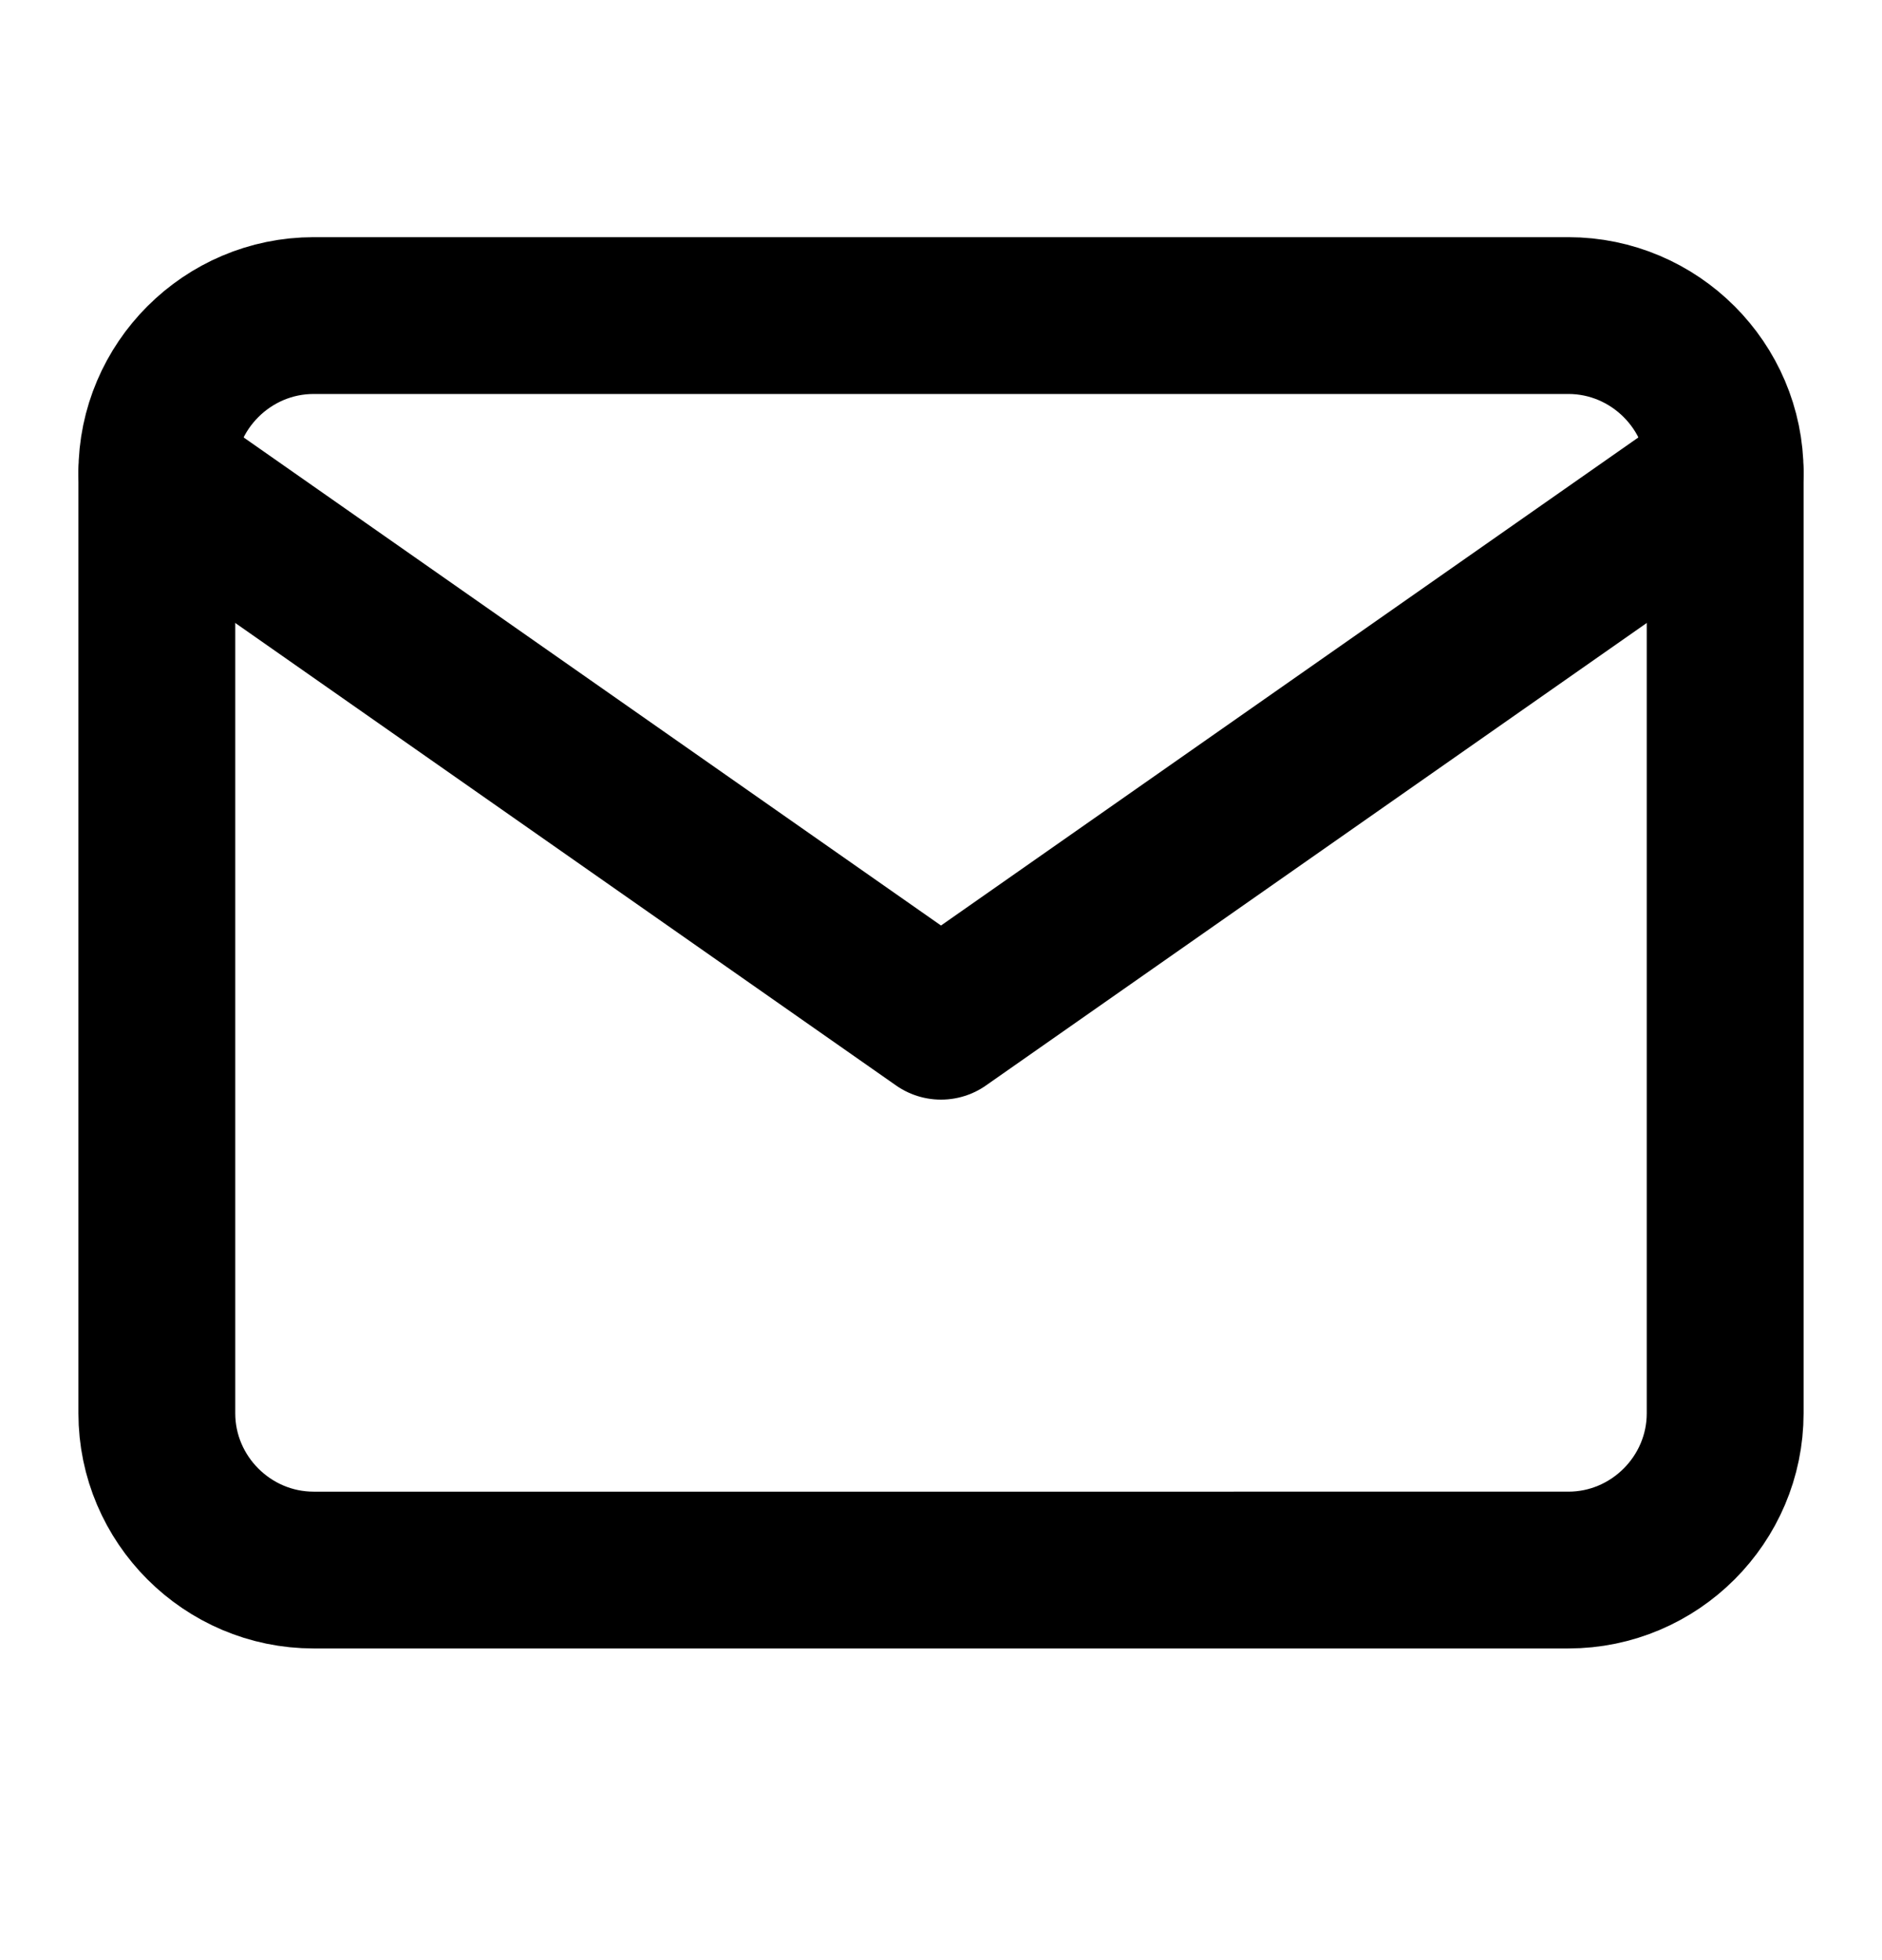 <svg xmlns="http://www.w3.org/2000/svg" fill="none" viewBox="0 0 24 25"><path stroke="currentcolor" stroke-linecap="round" stroke-linejoin="round" stroke-width="2" d="M4 4.025h16c1.1 0 2 .9 2 2v12c0 1.1-.9 2-2 2H4c-1.1 0-2-.9-2-2v-12c0-1.1.9-2 2-2Z"/><path stroke="currentcolor" stroke-linecap="round" stroke-linejoin="round" stroke-width="2" d="m22 6.025-10 7-10-7"/></svg>
